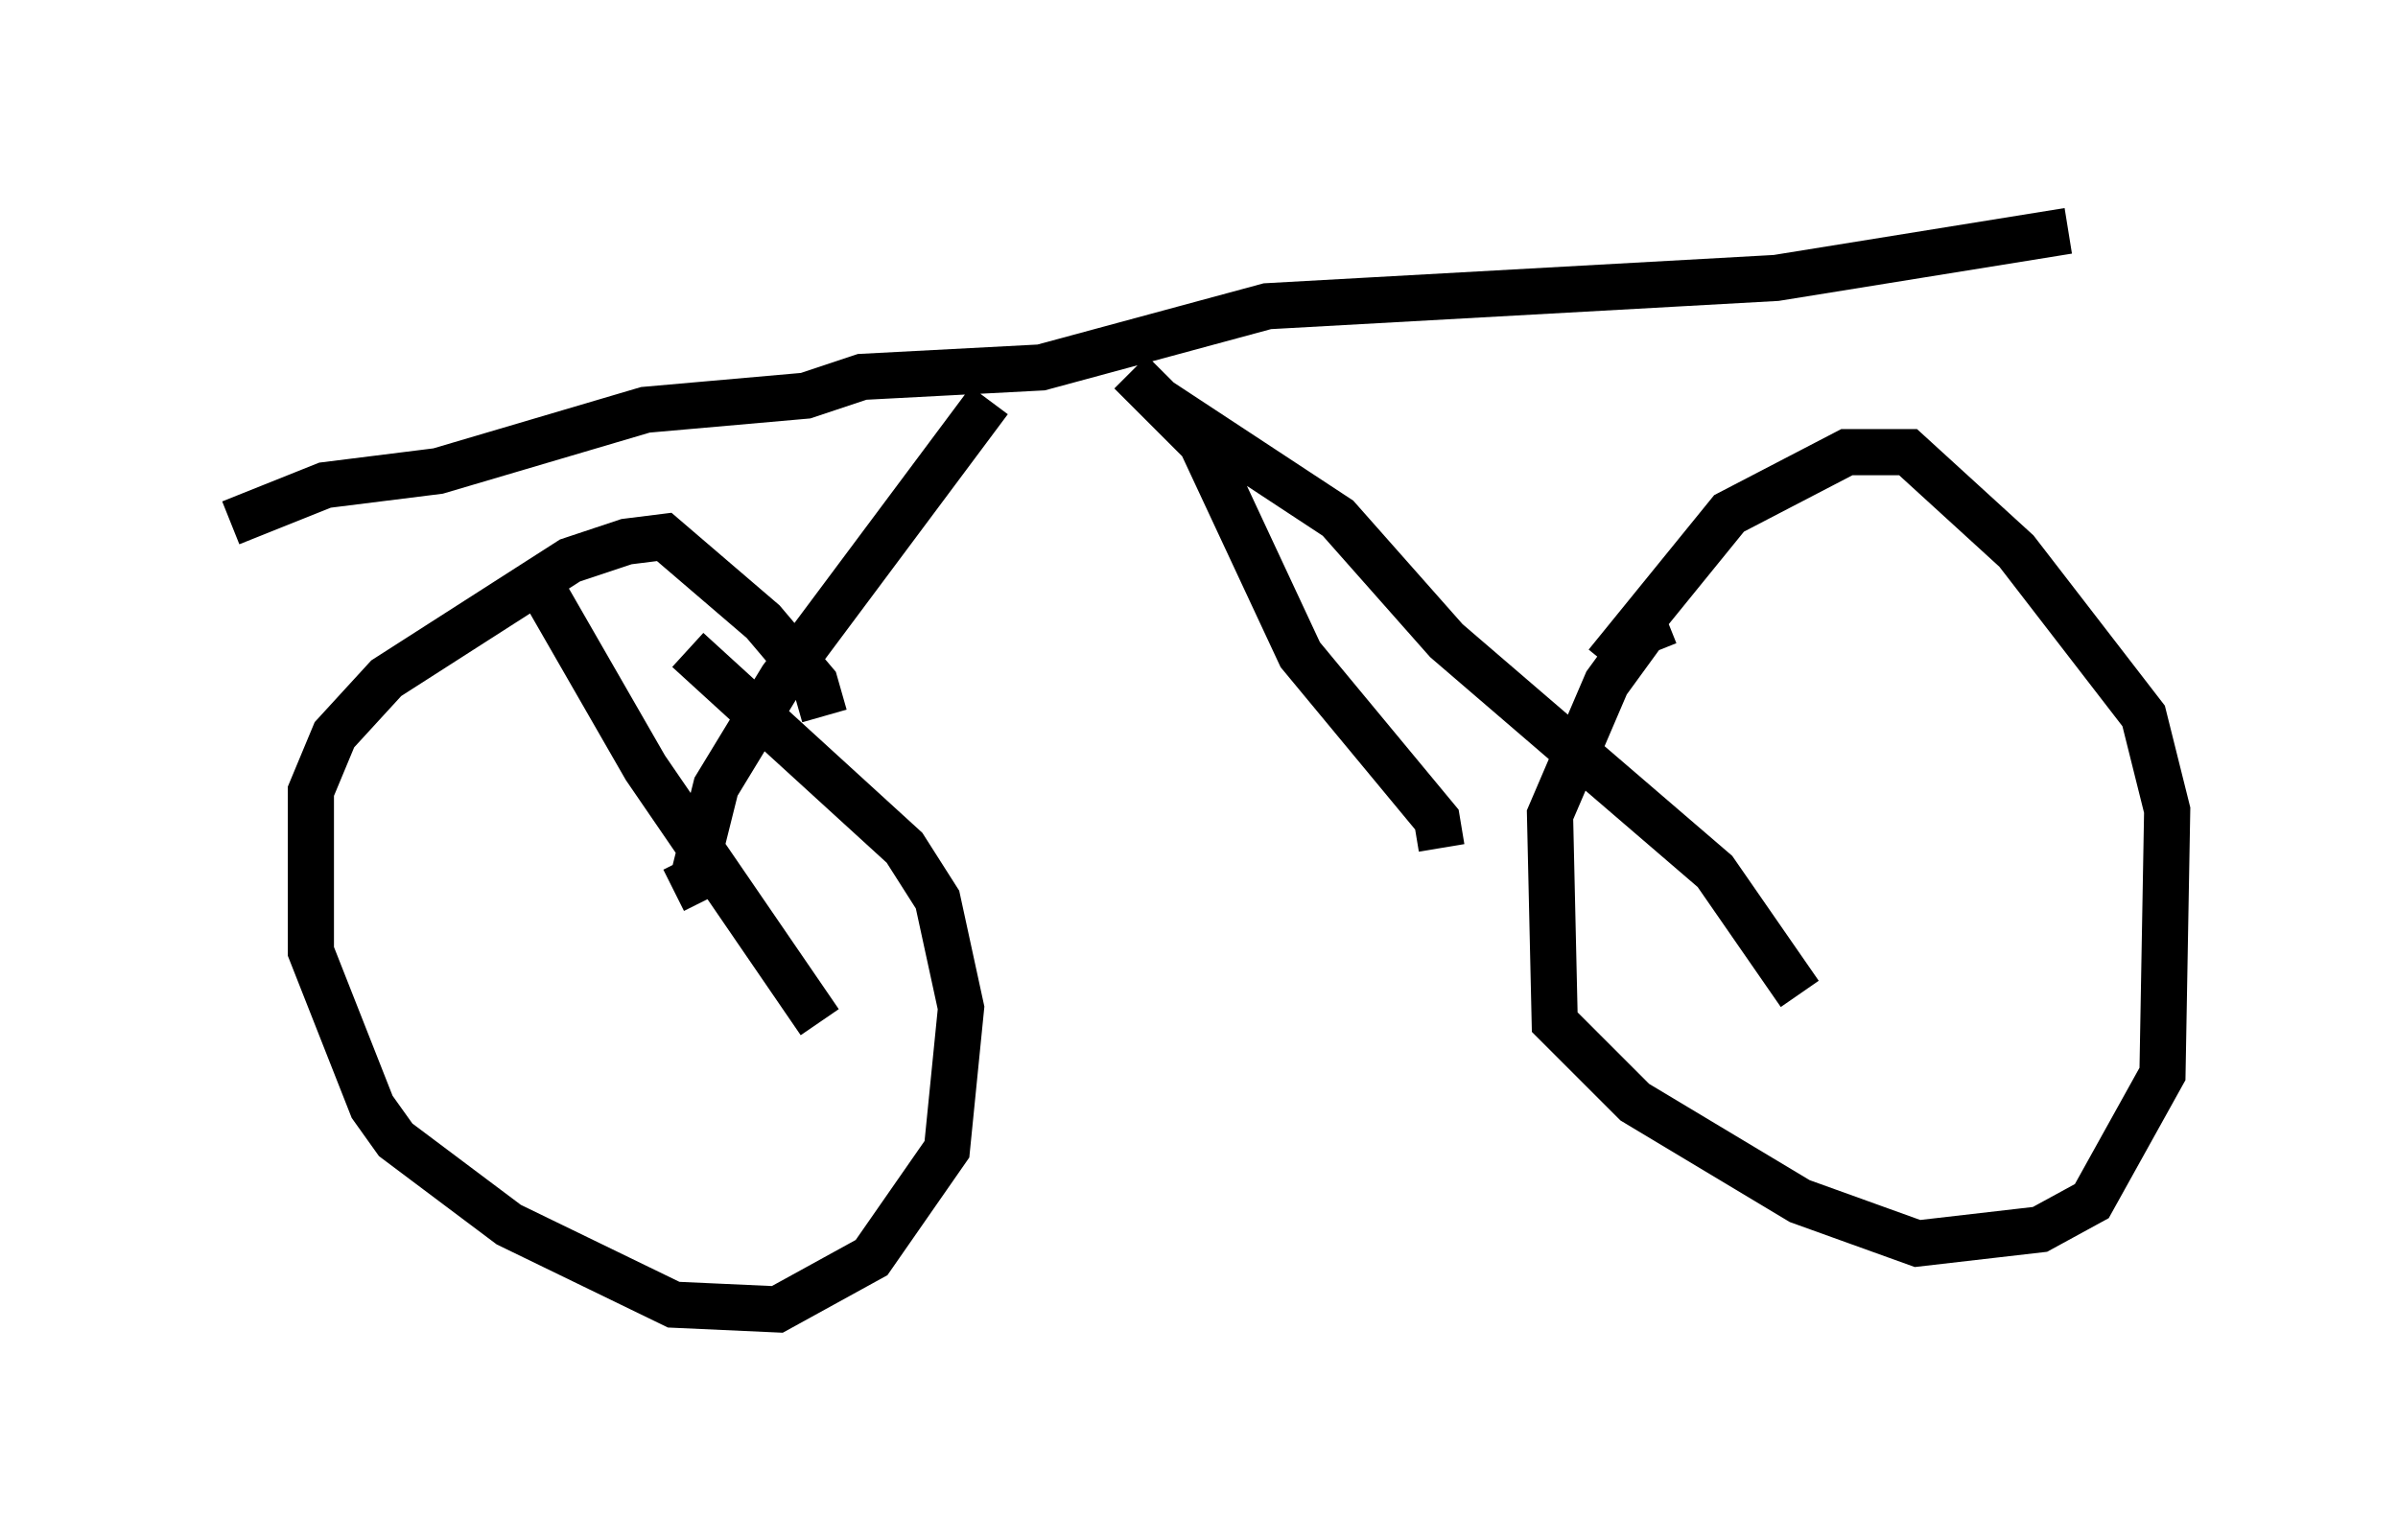 <?xml version="1.0" encoding="utf-8" ?>
<svg baseProfile="full" height="33.377" version="1.1" width="51.957" xmlns="http://www.w3.org/2000/svg" xmlns:ev="http://www.w3.org/2001/xml-events" xmlns:xlink="http://www.w3.org/1999/xlink"><defs /><rect fill="white" height="33.377" width="51.957" x="0" y="0" /><path d="M13.779, 14.086 m1.123, 0.0 l4.696, 4.288 0.715, 1.123 l0.51, 2.348 -0.306, 3.063 l-1.633, 2.348 -2.042, 1.123 l-2.246, -0.102 -3.573, -1.735 l-2.45, -1.838 -0.51, -0.715 l-1.327, -3.369 0.0, -3.471 l0.51, -1.225 1.123, -1.225 l3.981, -2.552 1.225, -0.408 l0.817, -0.102 2.144, 1.838 l1.123, 1.327 0.204, 0.715 m16.946, -1.123 l2.654, -3.267 2.552, -1.327 l1.327, 0.0 2.348, 2.144 l2.756, 3.573 0.51, 2.042 l-0.102, 5.717 -1.531, 2.756 l-1.123, 0.613 -2.654, 0.306 l-2.552, -0.919 -3.573, -2.144 l-1.735, -1.735 -0.102, -4.492 l1.225, -2.858 0.817, -1.123 l0.51, -0.204 m-31.136, -2.144 l2.042, -0.817 2.45, -0.306 l4.492, -1.327 3.471, -0.306 l1.225, -0.408 3.879, -0.204 l4.9, -1.327 11.025, -0.613 l6.329, -1.021 m-20.315, 3.063 l1.531, 1.531 2.144, 4.594 l2.96, 3.573 0.102, 0.613 m-9.8, -9.698 l-4.492, 6.023 -1.429, 2.348 l-0.51, 2.042 -0.408, 0.204 m-2.96, -6.738 l2.348, 4.083 3.777, 5.513 m7.35, -13.475 l3.879, 2.552 2.348, 2.654 l5.819, 5.002 1.838, 2.654 " fill="none" stroke="black" stroke-width="1" /></svg>